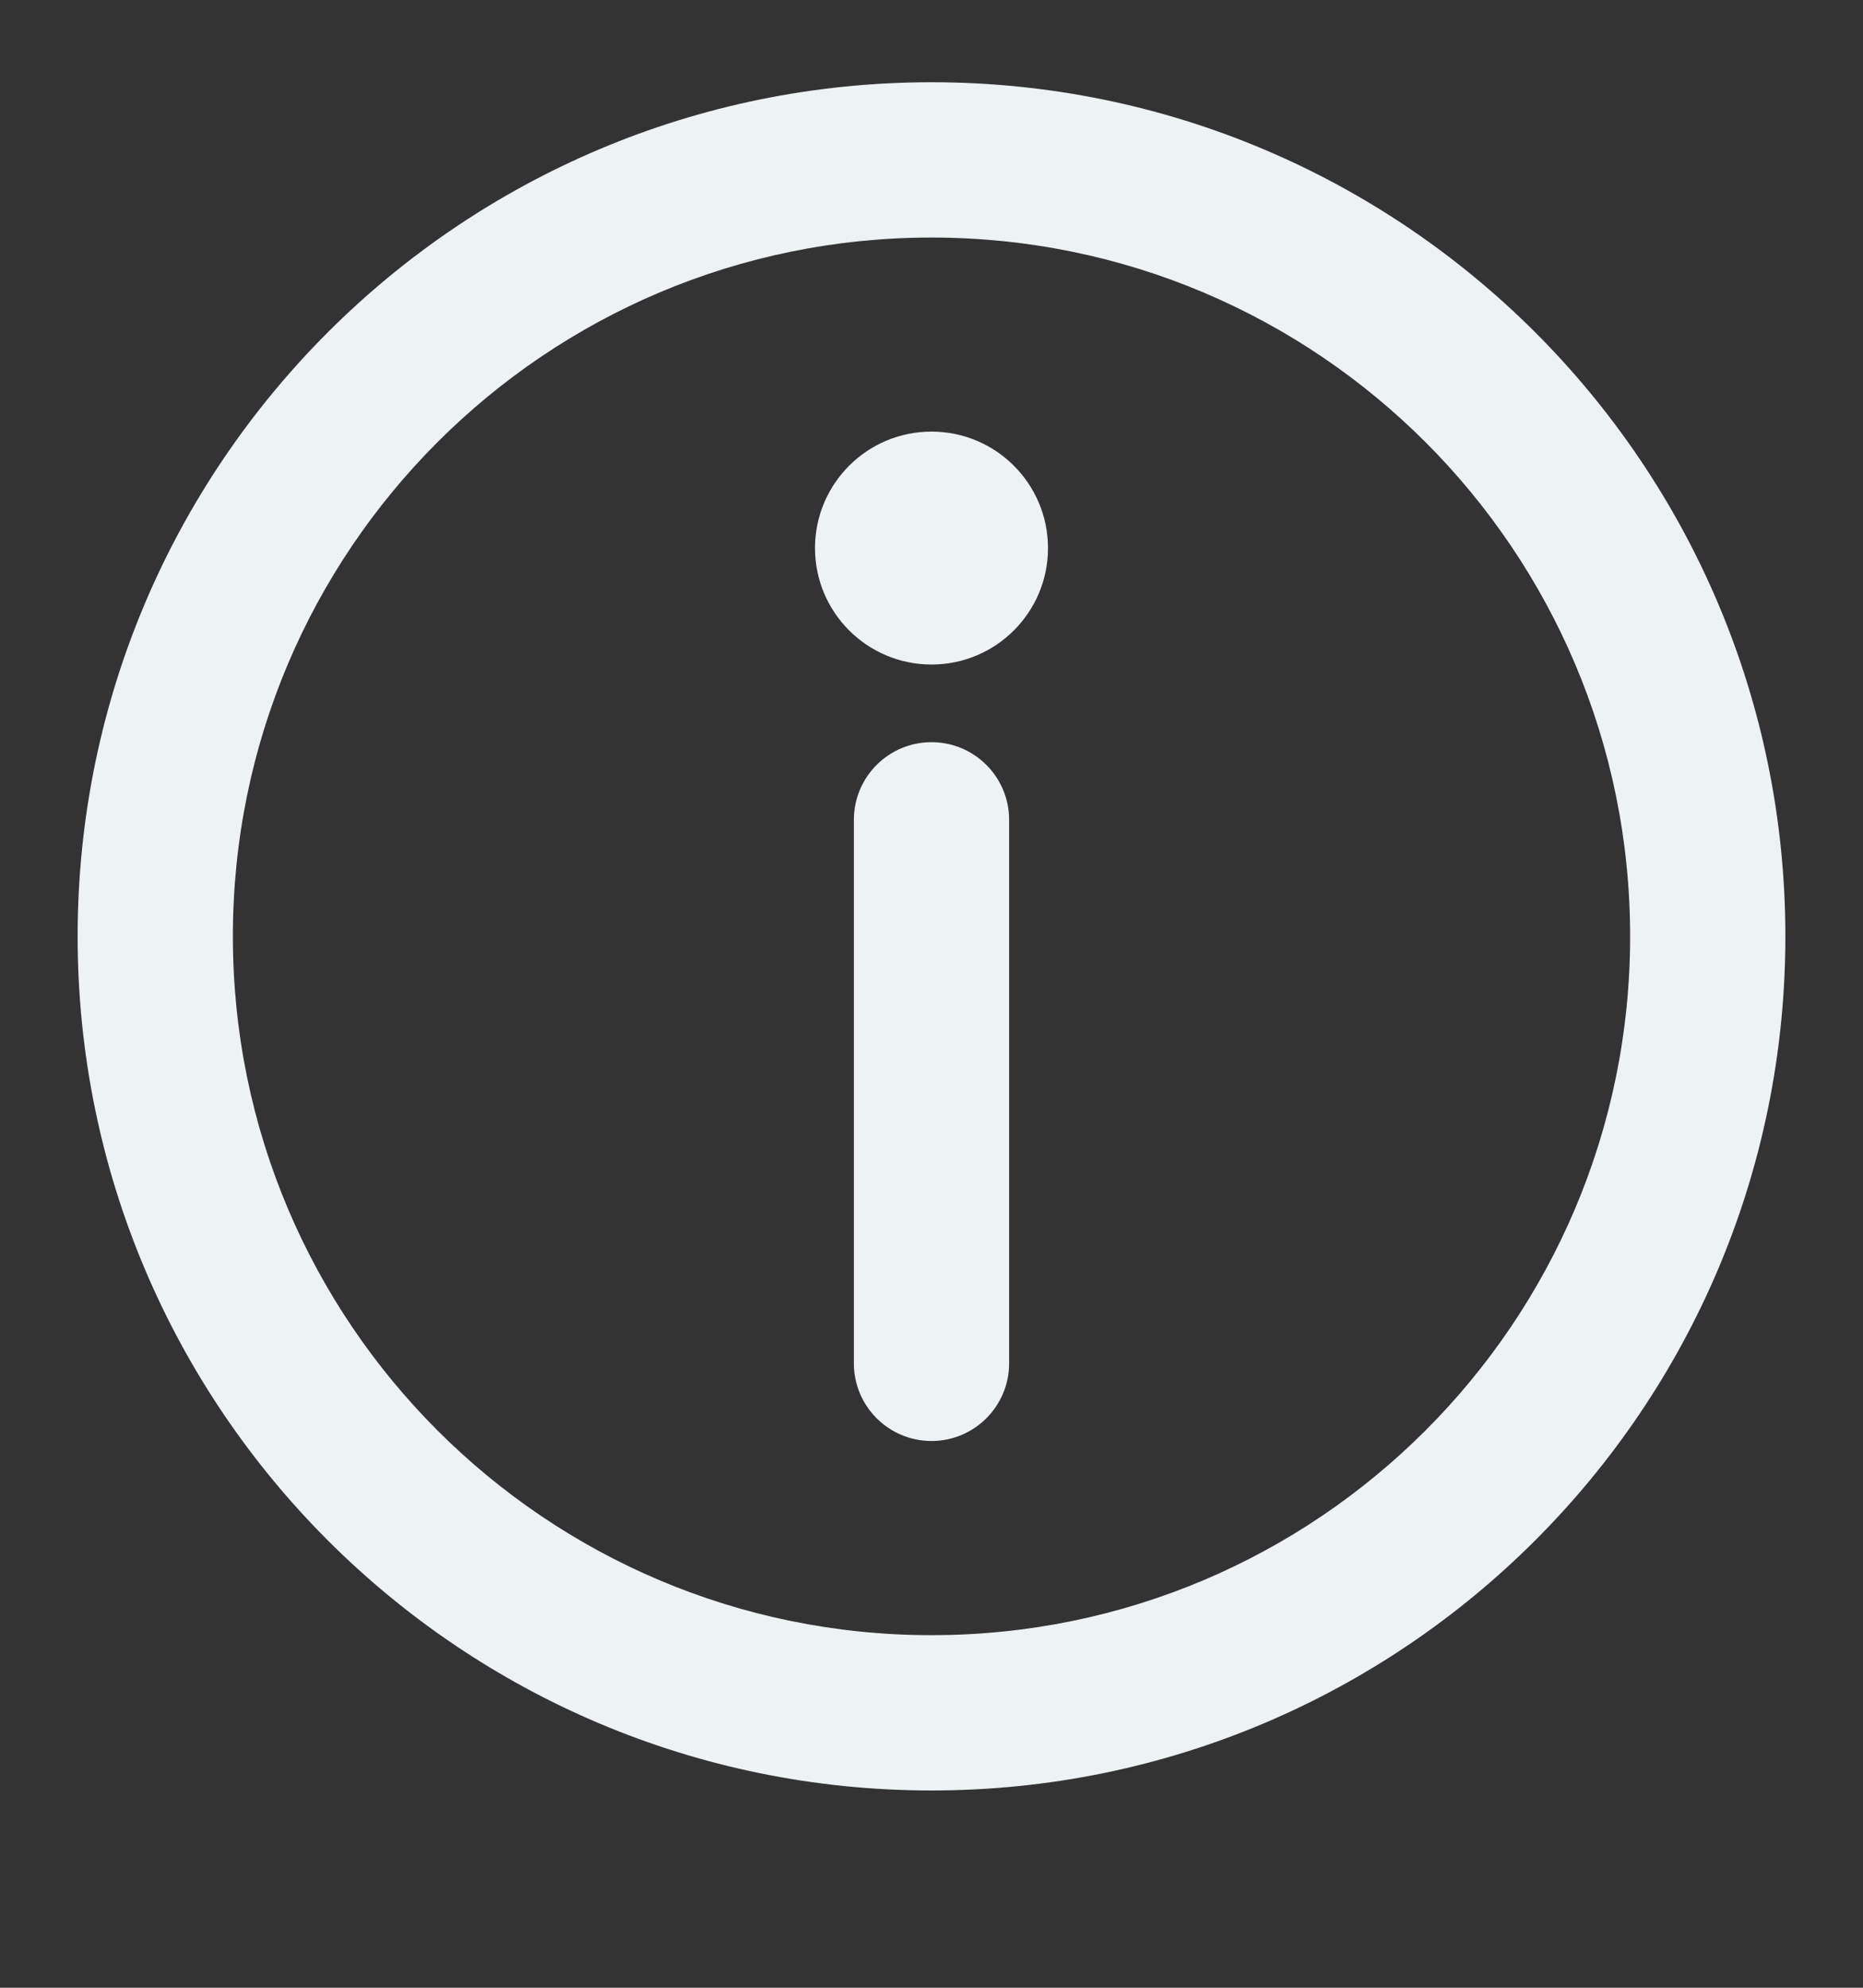 <svg width="15" height="16" viewBox="0 0 15 16" fill="none" xmlns="http://www.w3.org/2000/svg">
<rect x="0" y="0" width="15" height="16" fill="#333333" stroke="none"/>
<g id="info-circle-light" clip-path="url(#clip0_17_1986)">
<g id="Vector">
<path d="M7.5 11.599C7.845 11.599 8.125 11.319 8.125 10.974L8.125 6.599C8.125 6.254 7.845 5.974 7.5 5.974C7.155 5.974 6.875 6.254 6.875 6.599L6.875 10.974C6.875 11.319 7.155 11.599 7.5 11.599Z" fill="#EDF2F4"/>
<path d="M7.5 5.349C8.018 5.349 8.438 4.929 8.438 4.412C8.438 3.894 8.018 3.474 7.5 3.474C6.982 3.474 6.562 3.894 6.562 4.412C6.562 4.929 6.982 5.349 7.5 5.349Z" fill="#EDF2F4"/>
<path fill-rule="evenodd" clip-rule="evenodd" d="M0.625 7.537C0.625 11.334 3.703 14.412 7.5 14.412C11.297 14.412 14.375 11.334 14.375 7.537C14.375 3.74 11.297 0.662 7.5 0.662C3.703 0.662 0.625 3.74 0.625 7.537ZM7.5 13.162C4.393 13.162 1.875 10.643 1.875 7.537C1.875 4.43 4.393 1.912 7.5 1.912C10.607 1.912 13.125 4.43 13.125 7.537C13.125 10.643 10.607 13.162 7.5 13.162Z" fill="#EDF2F4"/>
</g>
</g>
<defs>
<clipPath id="clip0_17_1986">
<rect width="15" height="15" fill="white" transform="translate(0 0.037)"/>
</clipPath>
</defs>
</svg>
